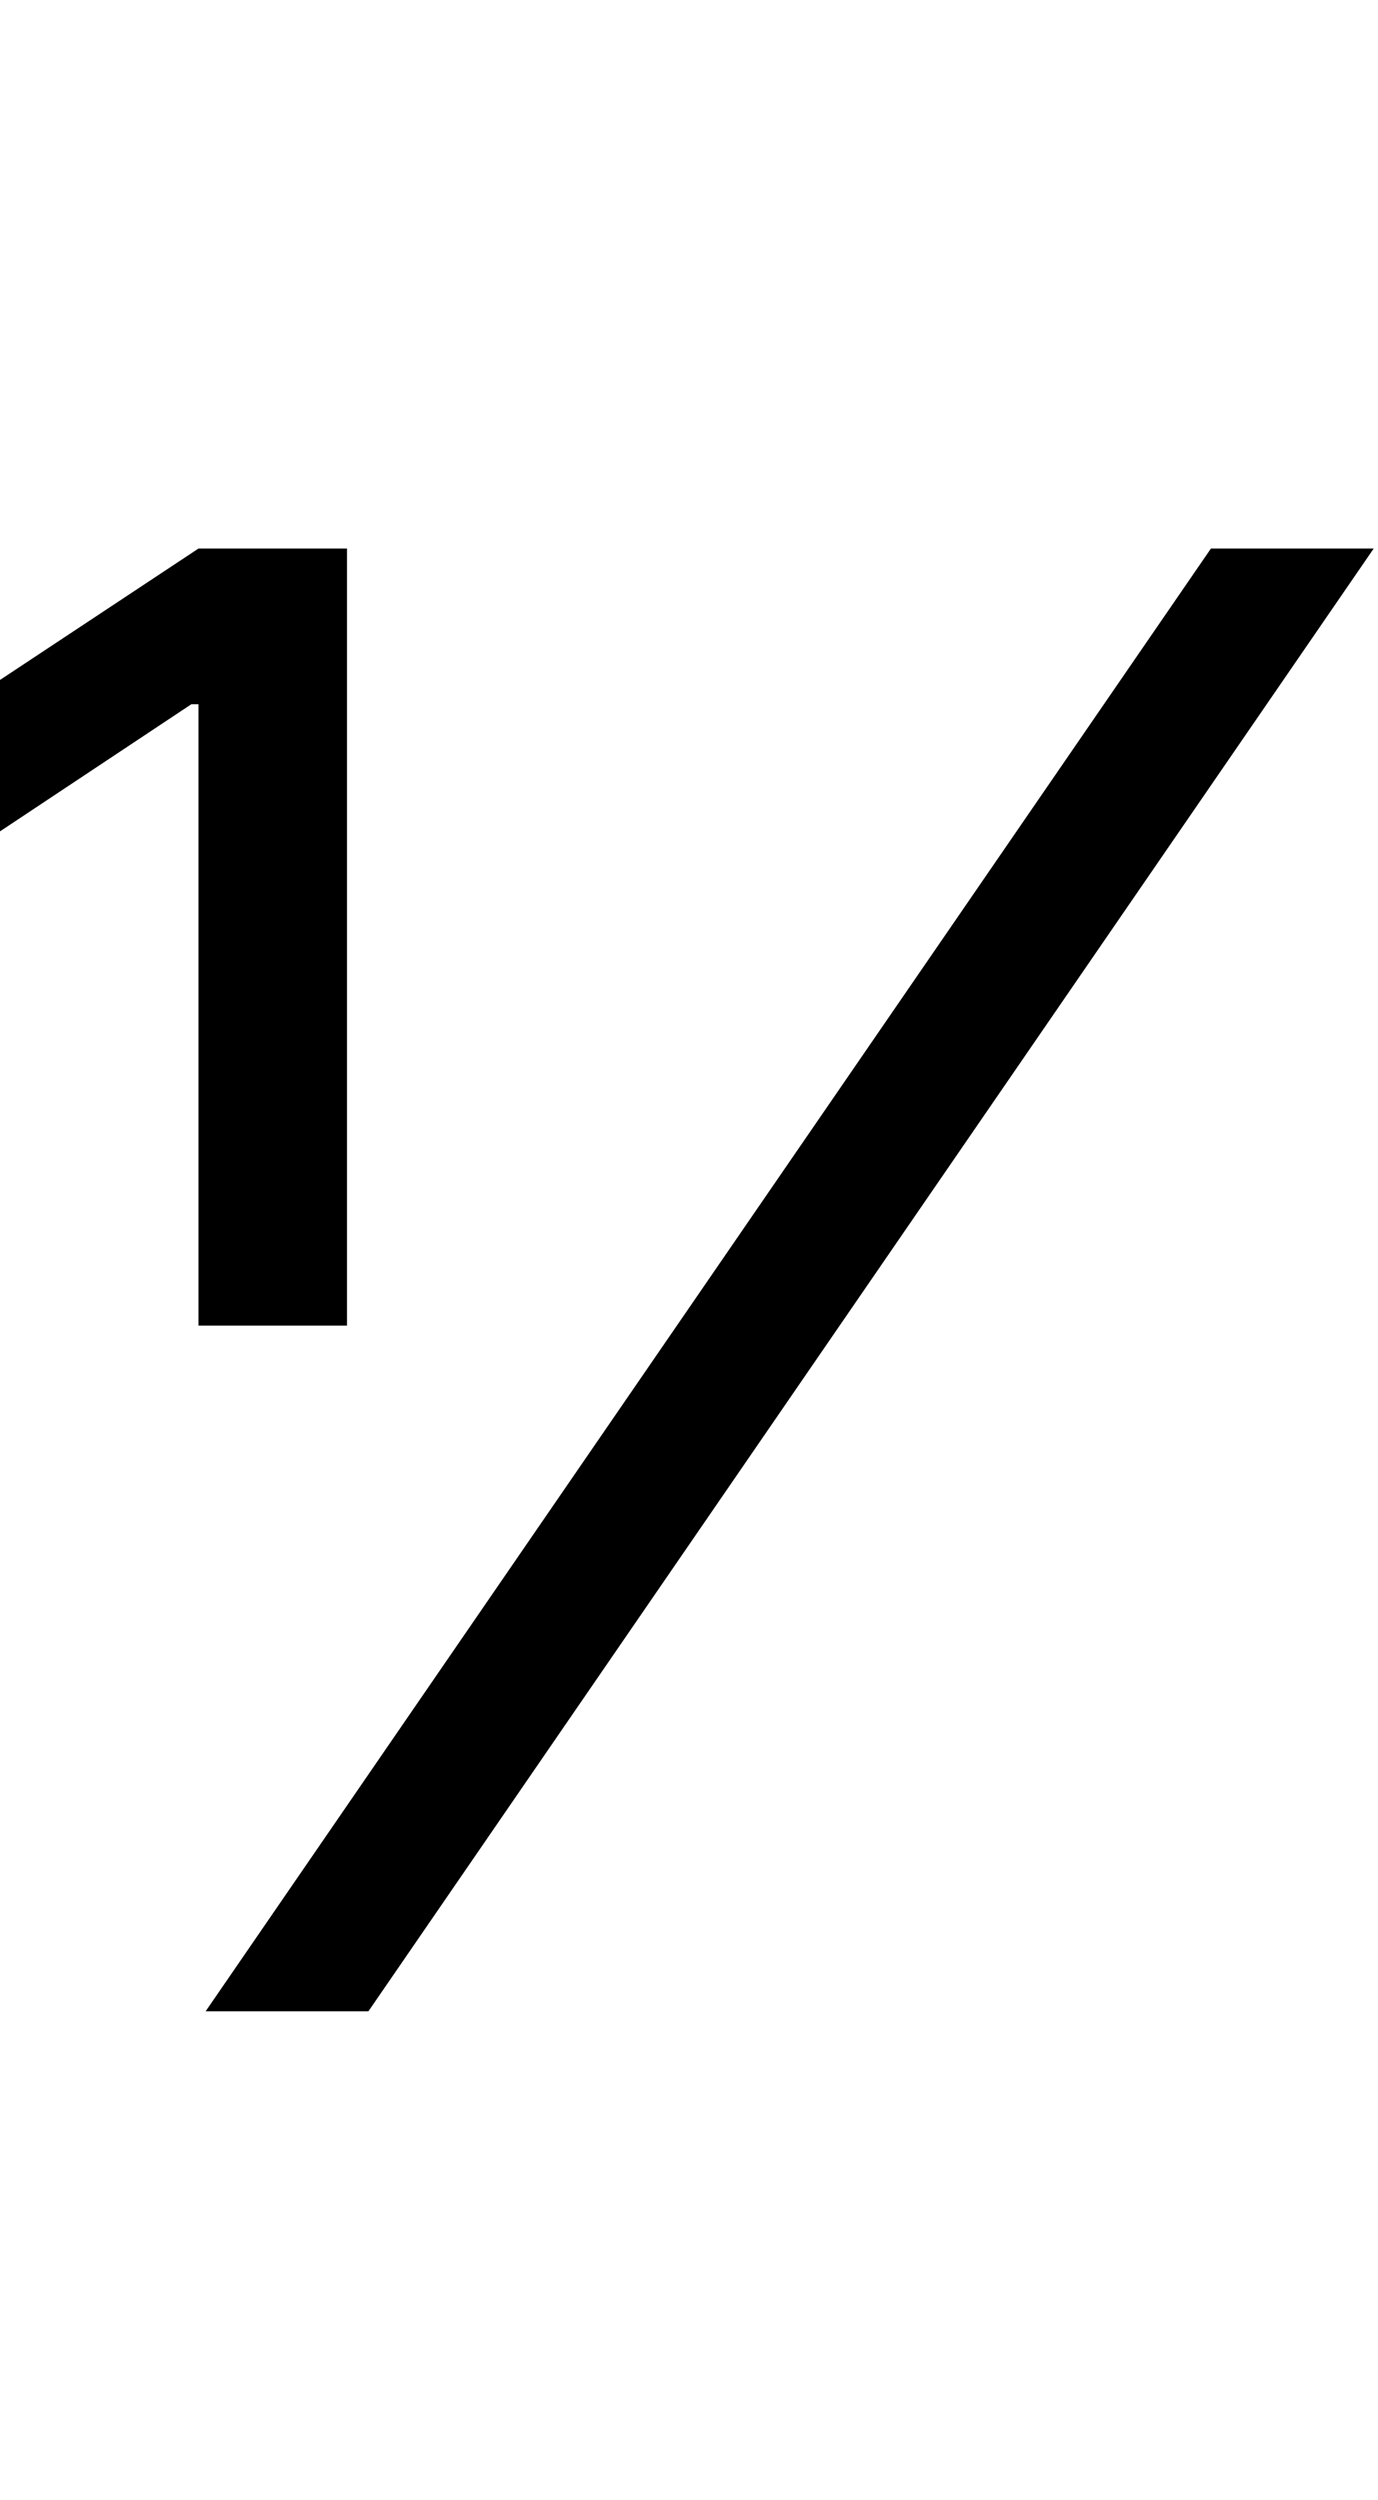 <svg id="svg-onefraction" xmlns="http://www.w3.org/2000/svg" width="193" height="350"><path d="M380 0H608L2016 -2048H1788ZM370 -960H578V-2048H370L92 -1864V-1652L360 -1830H370Z" transform="translate(-9.2 281.6) scale(0.1)"/></svg>
